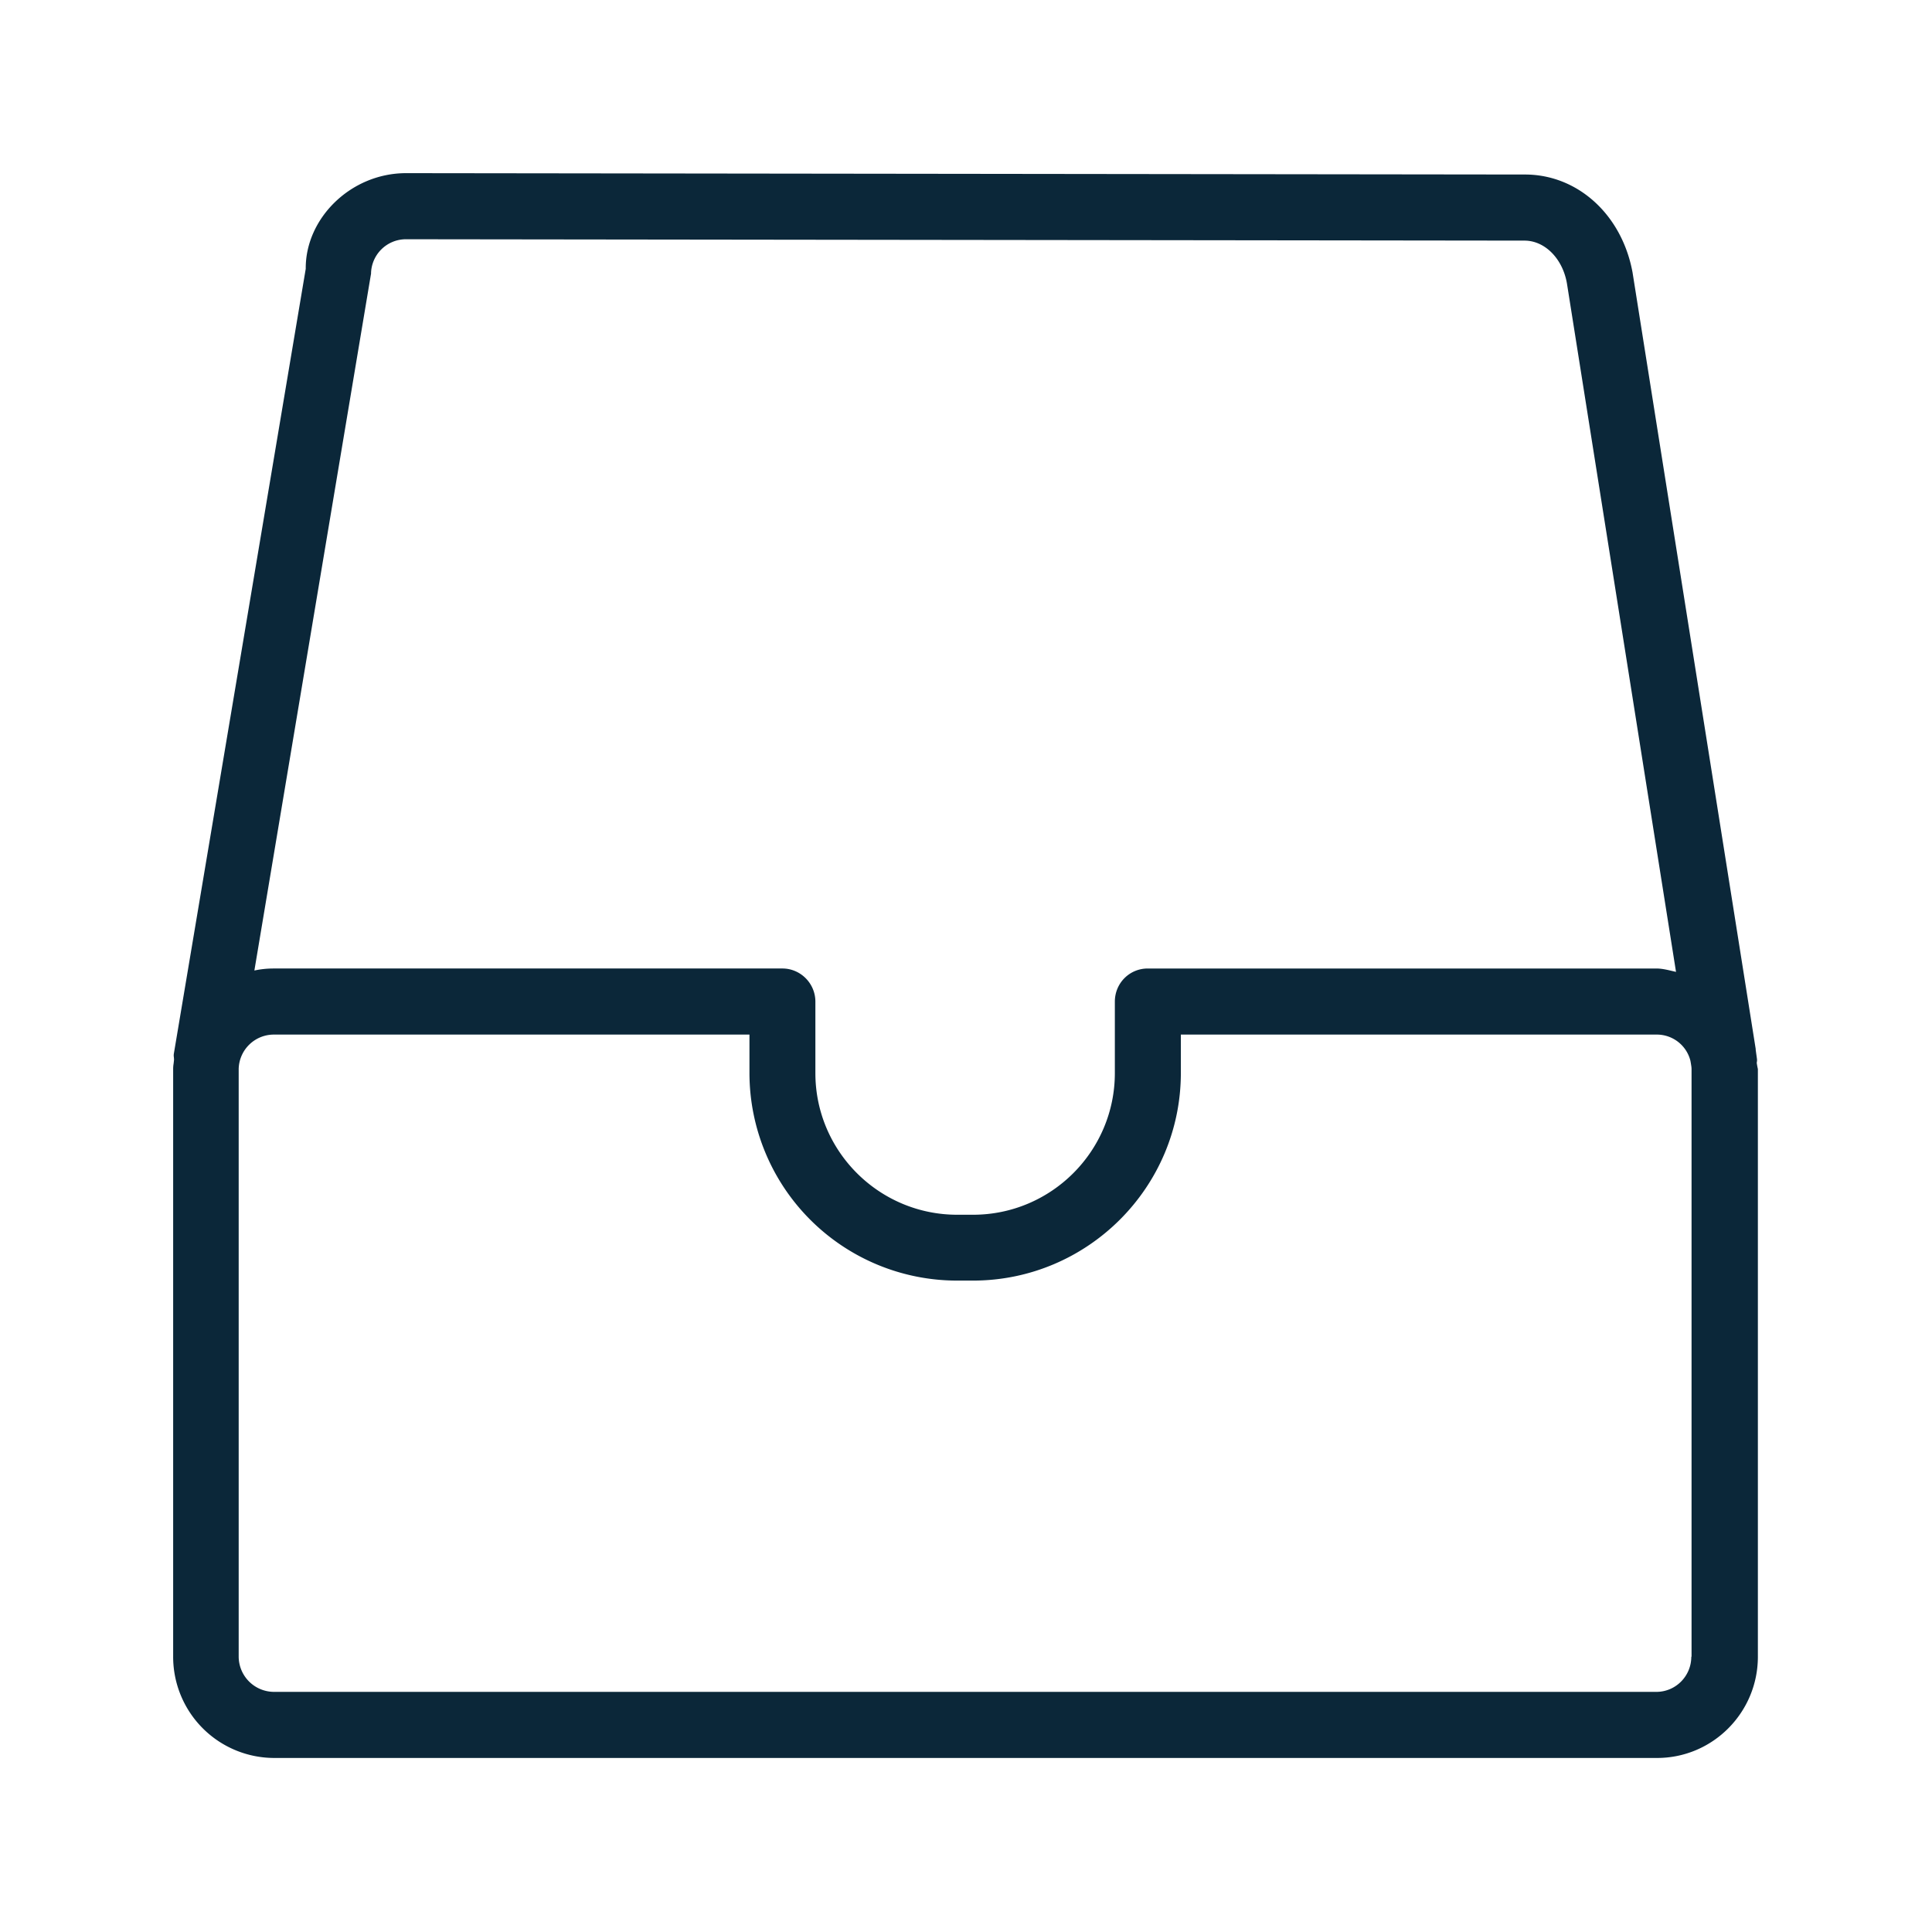 <svg xmlns="http://www.w3.org/2000/svg" width="24" height="24" fill="none"><path fill="#0B2739" d="m21.825 13.185-.002.02a1 1 0 0 0 .014.075v7.3c0 .695-.562 1.258-1.252 1.258H3.406a1.257 1.257 0 0 1-1.255-1.258v-7.3q0-.035.006-.07l.005-.048-.002-.028q-.004-.023 0-.047l1.638-9.748c-.005-.625.558-1.188 1.247-1.188l13.899.017c.655 0 1.204.499 1.336 1.216l1.53 9.647v.011l.016.115q.001.015 0 .028M4.608 3.406l-1.448 8.65q.116-.025.24-.025h6.32c.224 0 .409.185.409.412v.888c0 .969.79 1.759 1.762 1.759h.196c.972 0 1.762-.79 1.762-1.76v-.887c0-.23.182-.412.409-.412h6.316c.065 0 .126.014.186.028l.06.014-1.355-8.552c-.053-.308-.274-.532-.527-.532L5.04 2.972a.434.434 0 0 0-.431.434M21.01 20.58h.003v-7.3a.3.3 0 0 0-.005-.049l-.003-.02-.006-.034a.43.43 0 0 0-.42-.325h-5.91v.476c0 1.423-1.16 2.58-2.583 2.58h-.196a2.58 2.58 0 0 1-2.58-2.58v-.476H3.4a.437.437 0 0 0-.435.428v7.3a.44.44 0 0 0 .435.437h17.176c.24 0 .434-.196.434-.437"/></svg>